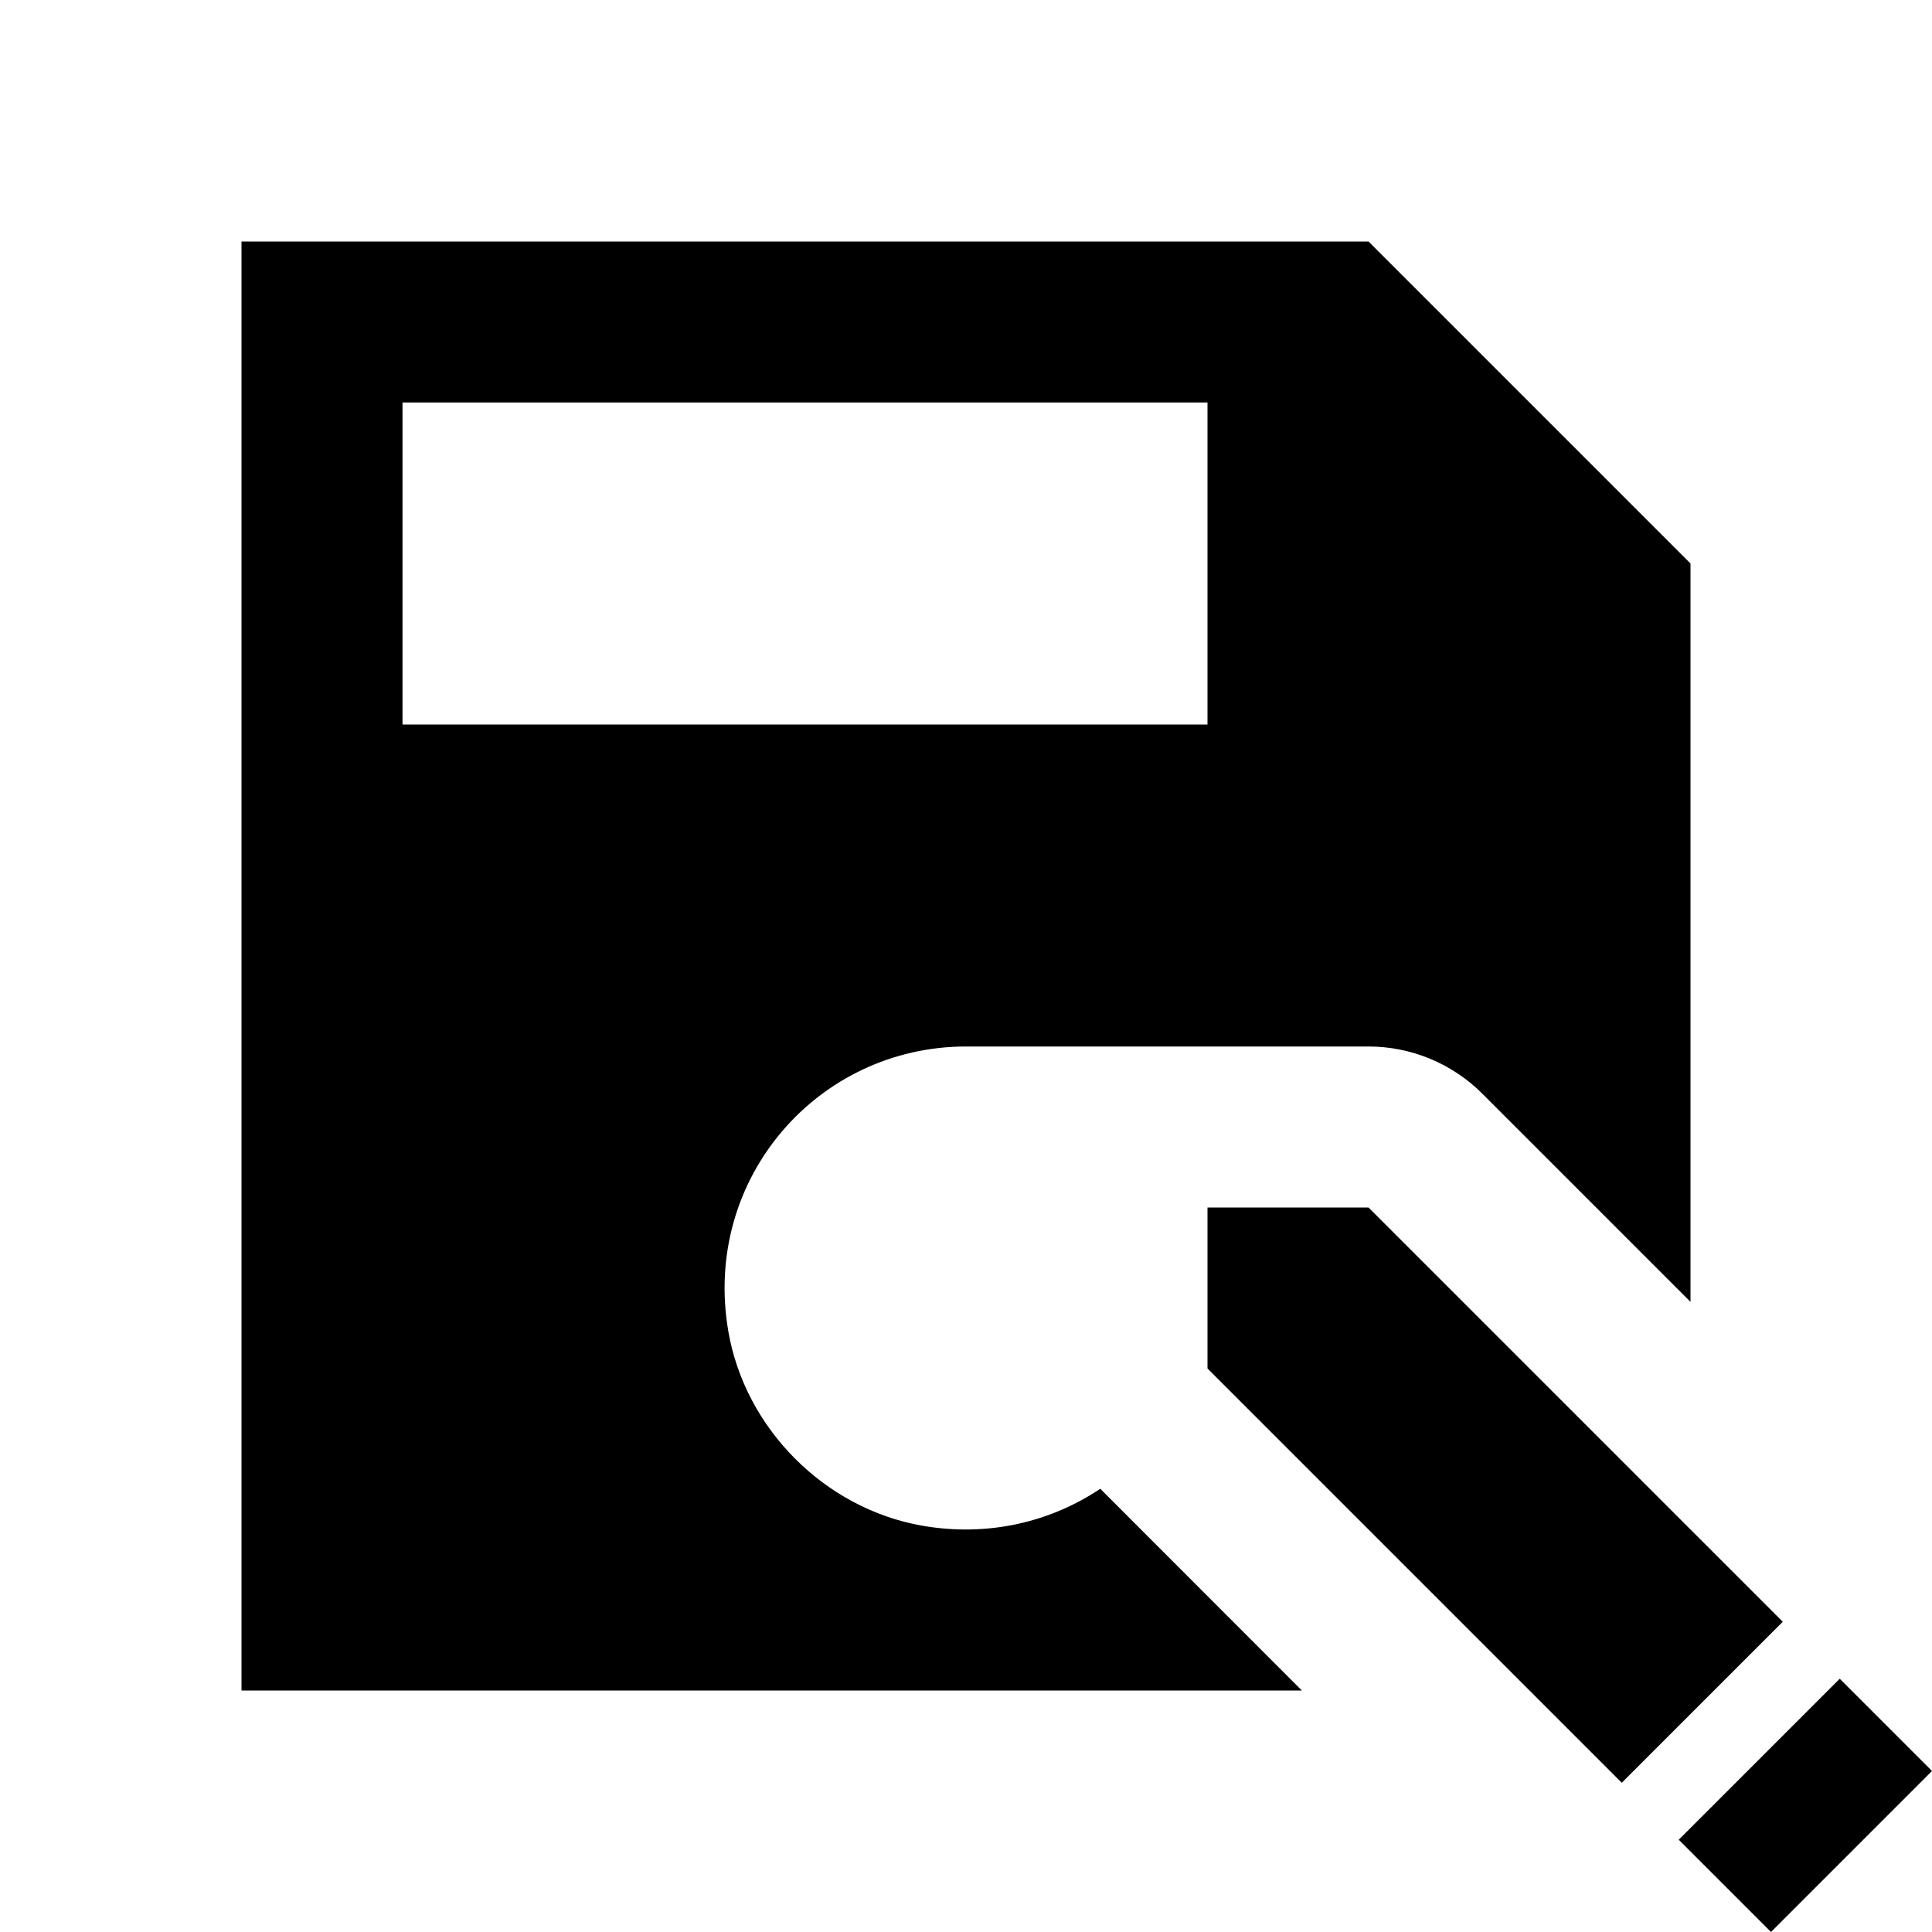 <?xml version="1.0"?>
<svg xmlns="http://www.w3.org/2000/svg" viewBox="0 0 24 24">
    <path d="M 3 3 L 3 21 L 16.172 21 L 13.668 18.494 C 13.055 18.904 12.28 19.096 11.457 18.953 C 10.246 18.741 9.254 17.747 9.047 16.535 C 8.722 14.637 10.165 13 12 13 L 17 13 C 17.53 13 18.039 13.211 18.414 13.586 L 21 16.172 L 21 7 L 17 3 L 3 3 z M 5 5 L 15 5 L 15 9 L 5 9 L 5 5 z M 15 15 L 15 17 L 20.146 22.146 L 22.146 20.146 L 17 15 L 15 15 z M 22.854 20.854 L 20.854 22.854 L 22 24 L 24 22 L 22.854 20.854 z"/>
</svg>
